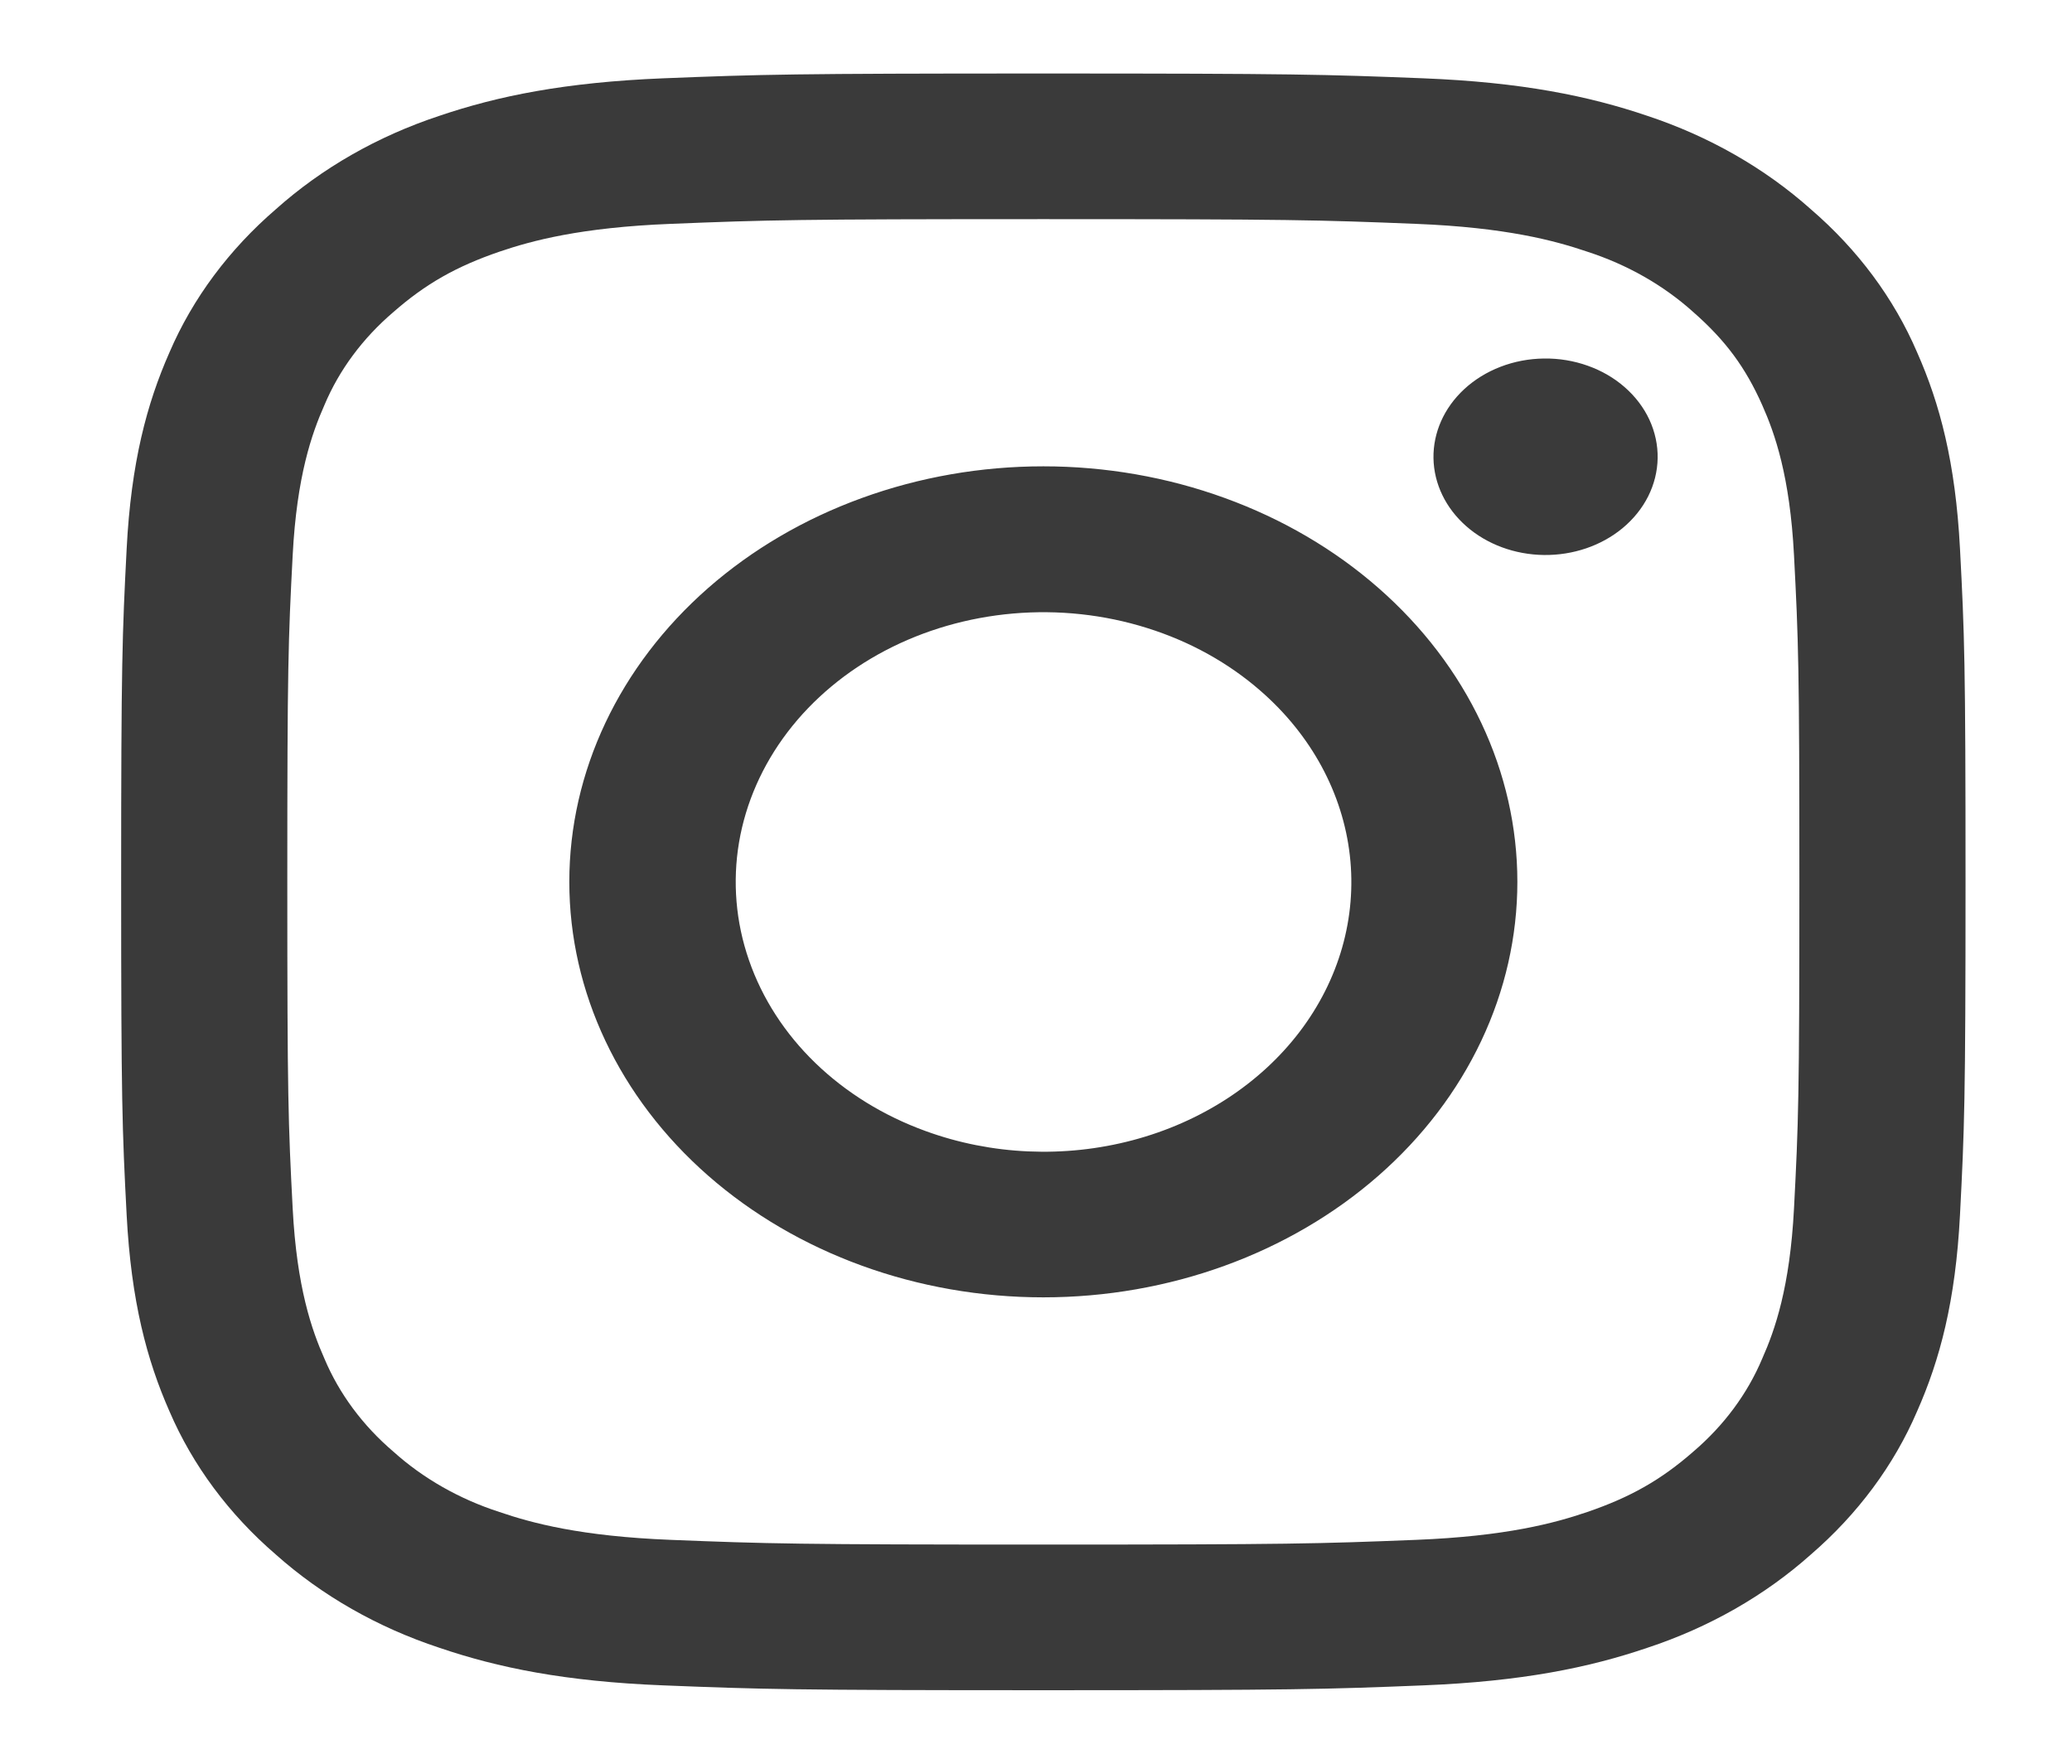 <svg width="47" height="40" viewBox="0 0 47 40" fill="none" xmlns="http://www.w3.org/2000/svg">
<path fill-rule="evenodd" clip-rule="evenodd" d="M15.042 1.776C17.273 1.687 17.984 1.667 23.666 1.667C29.349 1.667 30.06 1.688 32.289 1.776C34.517 1.865 36.039 2.176 37.37 2.628C38.764 3.09 40.029 3.812 41.075 4.745C42.139 5.66 42.961 6.766 43.486 7.99C44.003 9.156 44.357 10.49 44.459 12.44C44.562 14.398 44.585 15.021 44.585 20C44.585 24.98 44.56 25.603 44.459 27.558C44.359 29.508 44.003 30.841 43.486 32.008C42.961 33.232 42.138 34.34 41.075 35.257C40.029 36.19 38.764 36.91 37.37 37.37C36.039 37.823 34.517 38.133 32.292 38.223C30.06 38.313 29.349 38.333 23.666 38.333C17.984 38.333 17.273 38.312 15.042 38.223C12.817 38.135 11.296 37.823 9.965 37.37C8.569 36.91 7.304 36.189 6.258 35.257C5.194 34.341 4.371 33.233 3.845 32.01C3.33 30.843 2.976 29.51 2.873 27.56C2.771 25.602 2.748 24.978 2.748 20C2.748 15.02 2.773 14.396 2.873 12.443C2.974 10.49 3.33 9.156 3.845 7.99C4.371 6.767 5.196 5.659 6.26 4.743C7.304 3.811 8.568 3.089 9.963 2.628C11.294 2.176 12.815 1.867 15.04 1.776H15.042ZM32.119 5.077C29.913 4.988 29.252 4.97 23.666 4.97C18.081 4.97 17.419 4.988 15.213 5.077C13.173 5.158 12.066 5.457 11.328 5.708C10.353 6.042 9.655 6.436 8.923 7.078C8.229 7.67 7.694 8.39 7.359 9.187C7.072 9.833 6.732 10.803 6.639 12.591C6.538 14.525 6.517 15.105 6.517 20C6.517 24.895 6.538 25.475 6.639 27.408C6.732 29.197 7.072 30.166 7.359 30.813C7.694 31.608 8.228 32.33 8.923 32.922C9.598 33.53 10.421 33.998 11.328 34.291C12.066 34.543 13.173 34.842 15.213 34.923C17.419 35.011 18.079 35.03 23.666 35.03C29.254 35.03 29.913 35.011 32.119 34.923C34.16 34.842 35.267 34.543 36.005 34.291C36.98 33.958 37.678 33.563 38.41 32.922C39.104 32.33 39.639 31.608 39.973 30.813C40.261 30.166 40.601 29.197 40.694 27.408C40.795 25.475 40.816 24.895 40.816 20C40.816 15.105 40.795 14.525 40.694 12.591C40.601 10.803 40.261 9.833 39.973 9.187C39.593 8.332 39.142 7.72 38.41 7.078C37.735 6.47 36.913 6.002 36.005 5.708C35.267 5.457 34.16 5.158 32.119 5.077ZM20.994 25.651C22.487 26.196 24.148 26.269 25.695 25.859C27.242 25.449 28.579 24.581 29.477 23.404C30.375 22.226 30.779 20.811 30.619 19.402C30.459 17.992 29.746 16.675 28.601 15.675C27.872 15.036 26.989 14.546 26.017 14.242C25.046 13.937 24.009 13.825 22.983 13.914C21.956 14.003 20.964 14.29 20.079 14.755C19.195 15.22 18.438 15.851 17.865 16.603C17.292 17.355 16.916 18.209 16.764 19.103C16.613 19.998 16.689 20.91 16.989 21.776C17.288 22.641 17.802 23.438 18.495 24.108C19.188 24.778 20.041 25.305 20.994 25.651ZM16.063 13.336C17.062 12.461 18.247 11.767 19.552 11.294C20.856 10.82 22.254 10.576 23.666 10.576C25.078 10.576 26.477 10.82 27.781 11.294C29.086 11.767 30.271 12.461 31.269 13.336C32.268 14.211 33.06 15.25 33.6 16.394C34.141 17.537 34.419 18.762 34.419 20C34.419 21.237 34.141 22.463 33.6 23.606C33.06 24.749 32.268 25.788 31.269 26.663C29.253 28.43 26.518 29.423 23.666 29.423C20.815 29.423 18.08 28.43 16.063 26.663C14.047 24.896 12.914 22.499 12.914 20C12.914 17.501 14.047 15.104 16.063 13.336ZM36.803 11.98C37.051 11.775 37.249 11.529 37.386 11.257C37.523 10.984 37.596 10.69 37.601 10.391C37.606 10.093 37.542 9.797 37.415 9.521C37.287 9.245 37.097 8.994 36.856 8.783C36.616 8.572 36.33 8.406 36.014 8.294C35.699 8.182 35.362 8.126 35.022 8.131C34.681 8.135 34.346 8.199 34.035 8.319C33.723 8.439 33.443 8.613 33.209 8.83C32.755 9.252 32.507 9.812 32.516 10.391C32.526 10.971 32.793 11.525 33.261 11.935C33.728 12.345 34.36 12.579 35.022 12.587C35.683 12.595 36.322 12.378 36.803 11.98Z" fill="#3A3A3A"/>
</svg>
